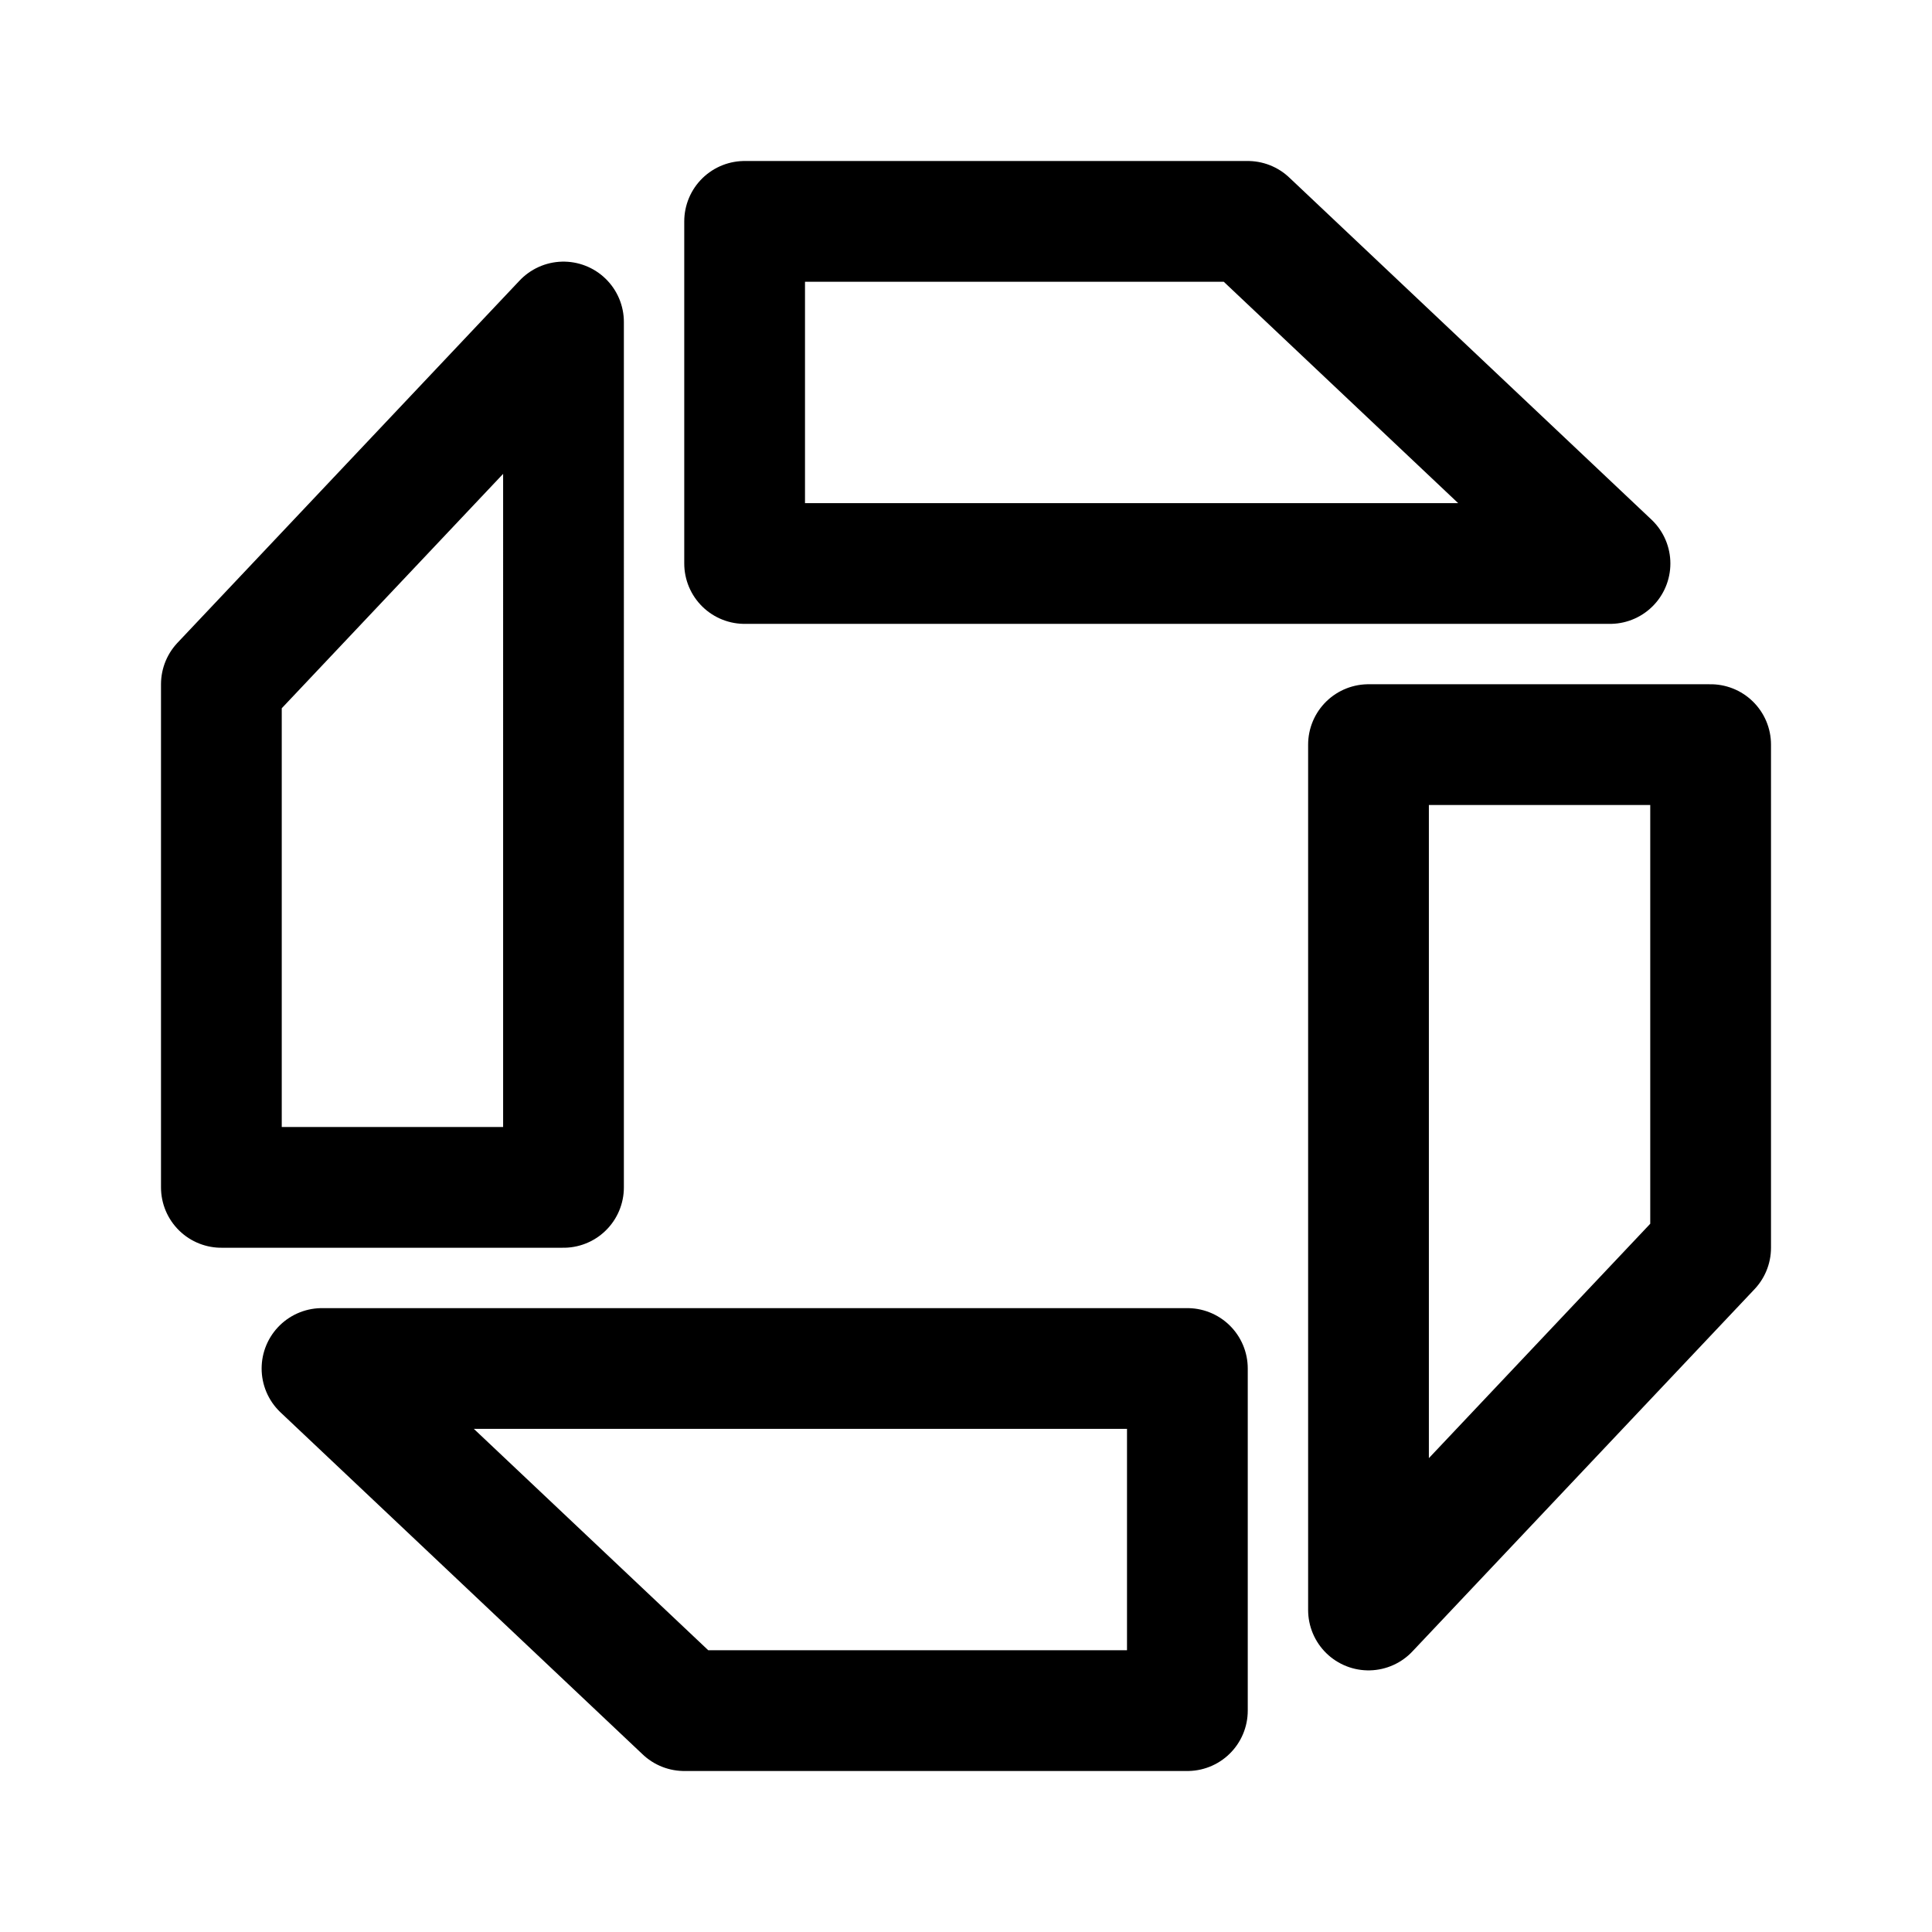 <svg xmlns="http://www.w3.org/2000/svg" width="192" height="192" fill="none" viewBox="0 0 192 192"><path stroke="#000" stroke-linejoin="round" stroke-width="12" d="M22 118h34V32L22 68v50Zm148-44h-34v86l34-36V74ZM74 22v34h86l-36-34H74Zm44 148v-34H32l36 34h50Z"/></svg>